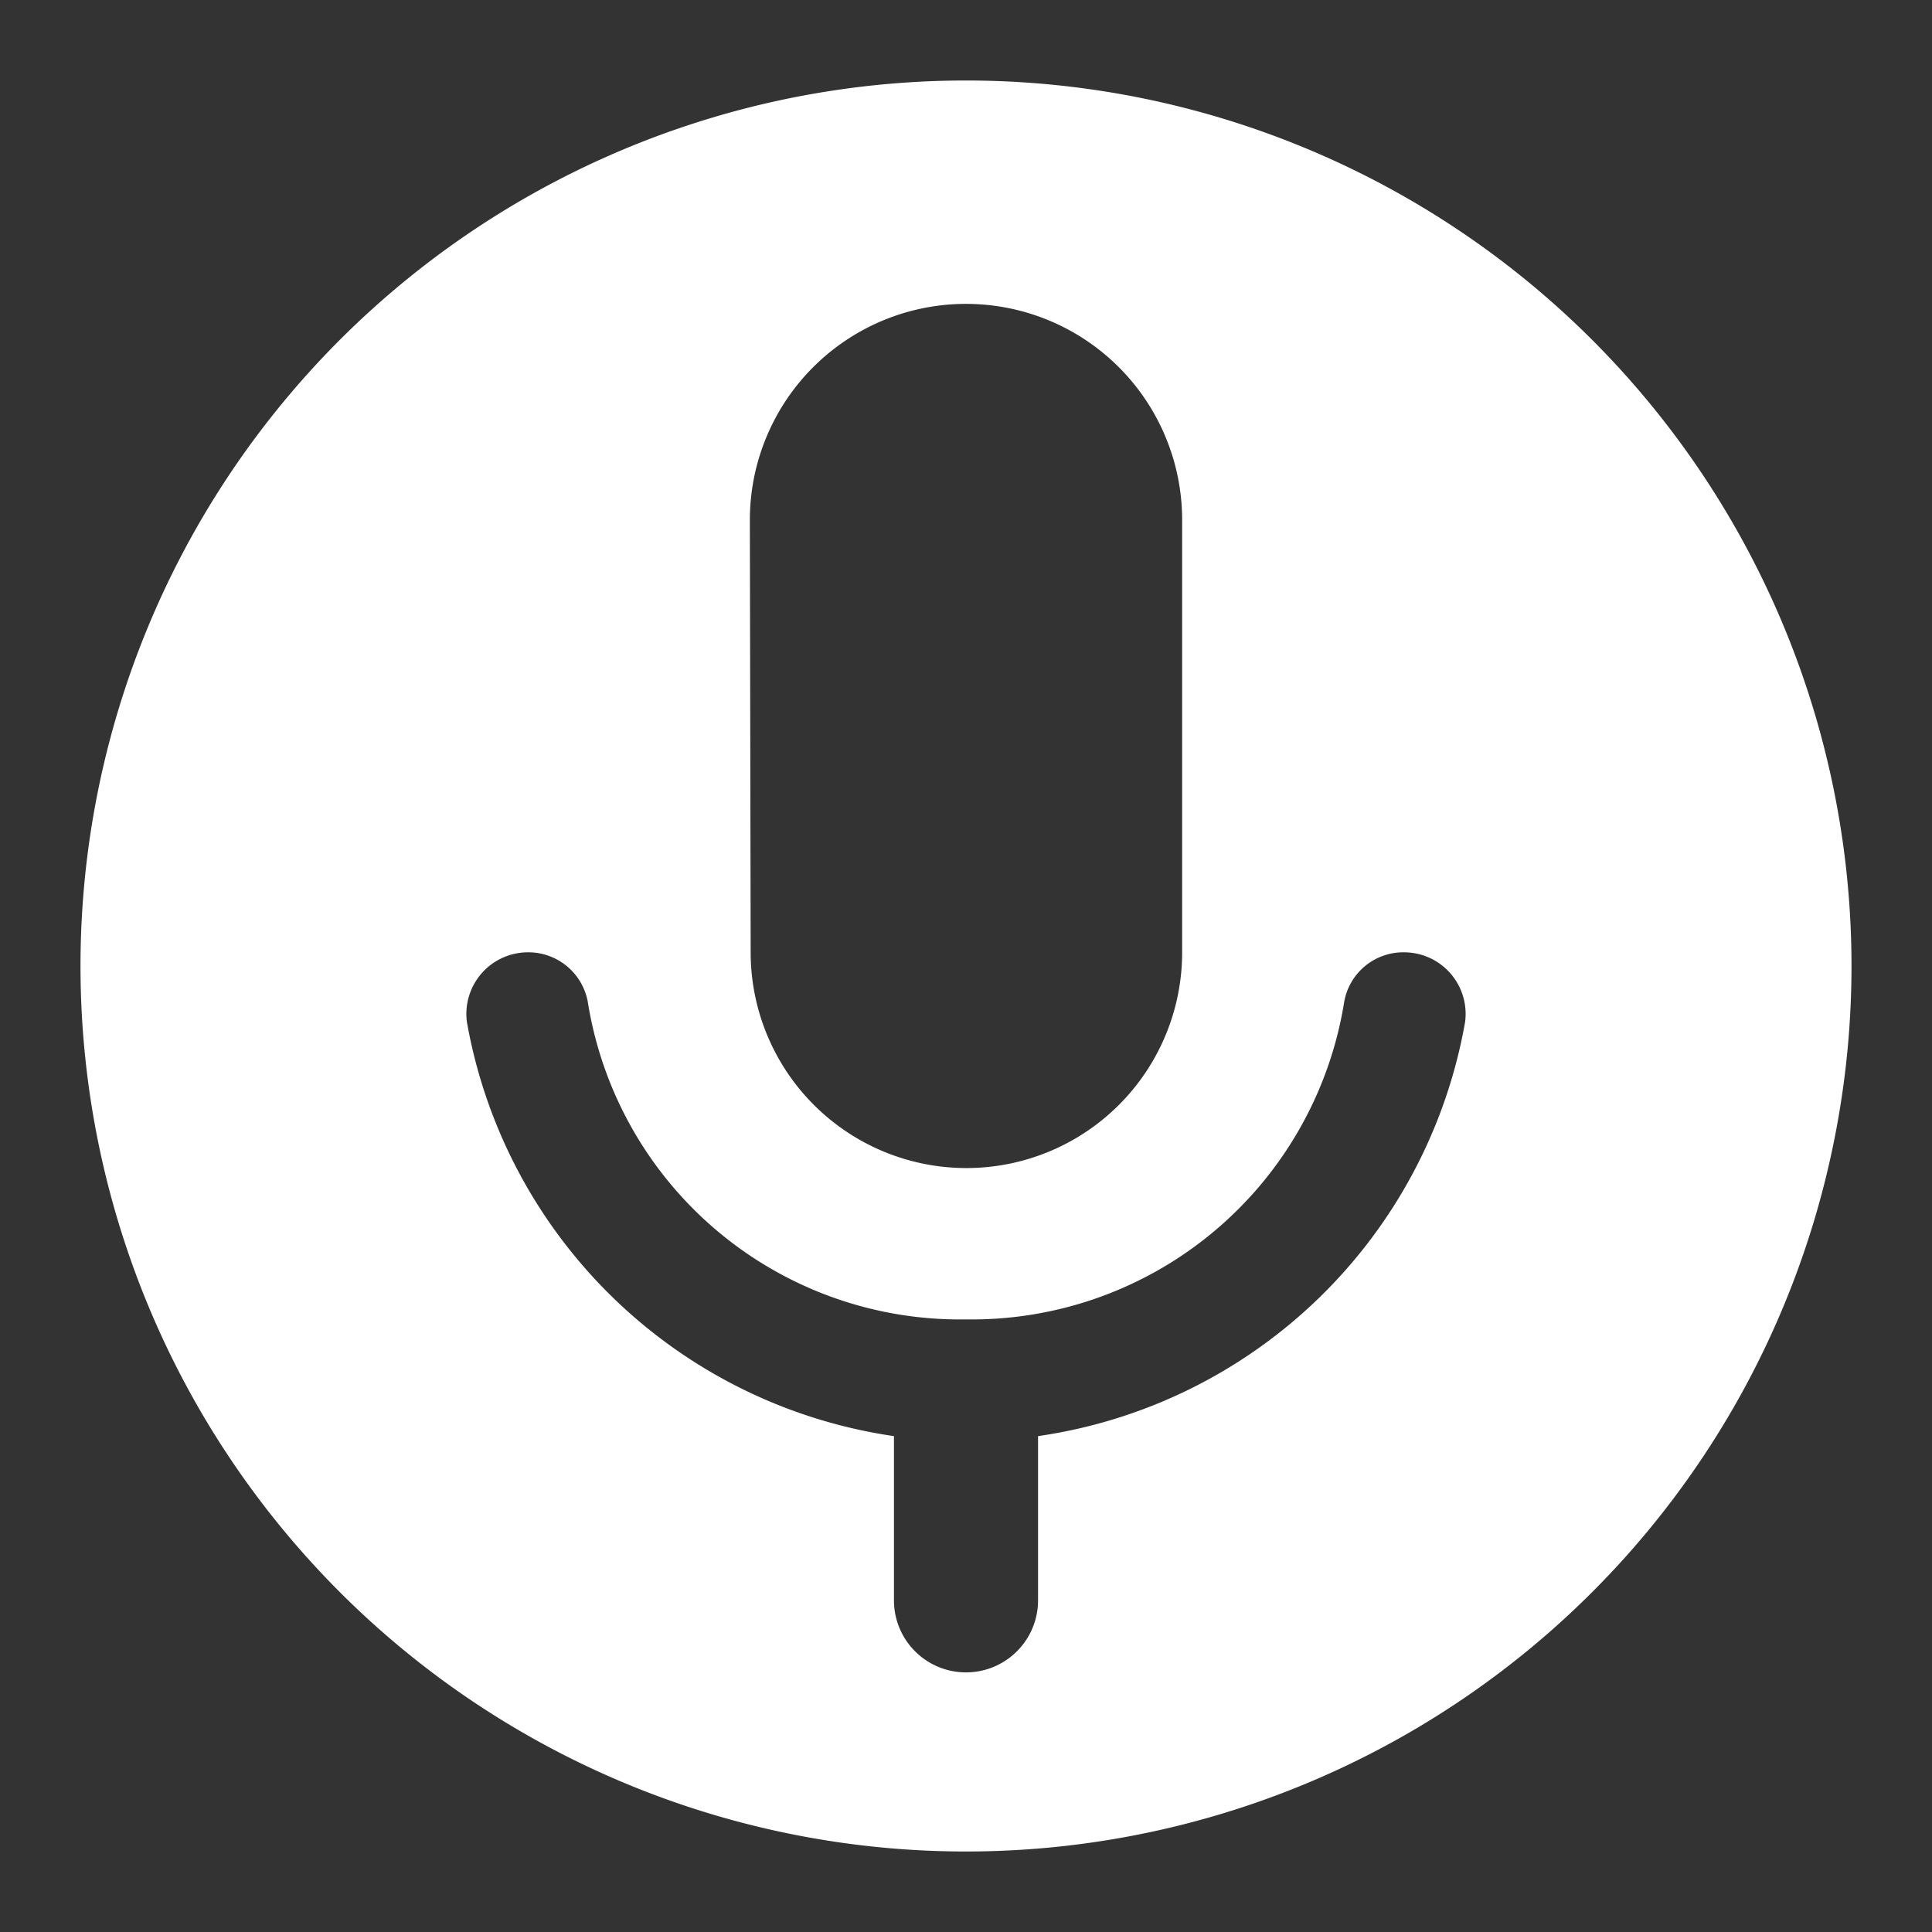 <svg xmlns="http://www.w3.org/2000/svg" viewBox="0 0 48 48"><rect x="0" y="0" width="48" height="48" fill="#333333" stroke="none"/><defs><style>.cls-1{fill:#fff;}</style></defs><g id="Layer_1" data-name="Layer 1"><path class="cls-1" d="M24,2A22,22,0,1,0,46,24,22,22,0,0,0,24,2ZM18.63,12.92a5.37,5.37,0,0,1,10.74,0l0,10.74a5.36,5.36,0,1,1-10.72,0ZM36.4,25.39A12.6,12.6,0,0,1,25.79,35.68v4.08a1.79,1.79,0,1,1-3.58,0V35.68A12.62,12.62,0,0,1,11.6,25.39a1.53,1.53,0,0,1,1.52-1.73,1.5,1.5,0,0,1,1.49,1.27A9.36,9.36,0,0,0,24,32.78a9.37,9.37,0,0,0,9.39-7.85,1.49,1.49,0,0,1,1.49-1.27A1.53,1.53,0,0,1,36.4,25.39Z"/></g></svg>
